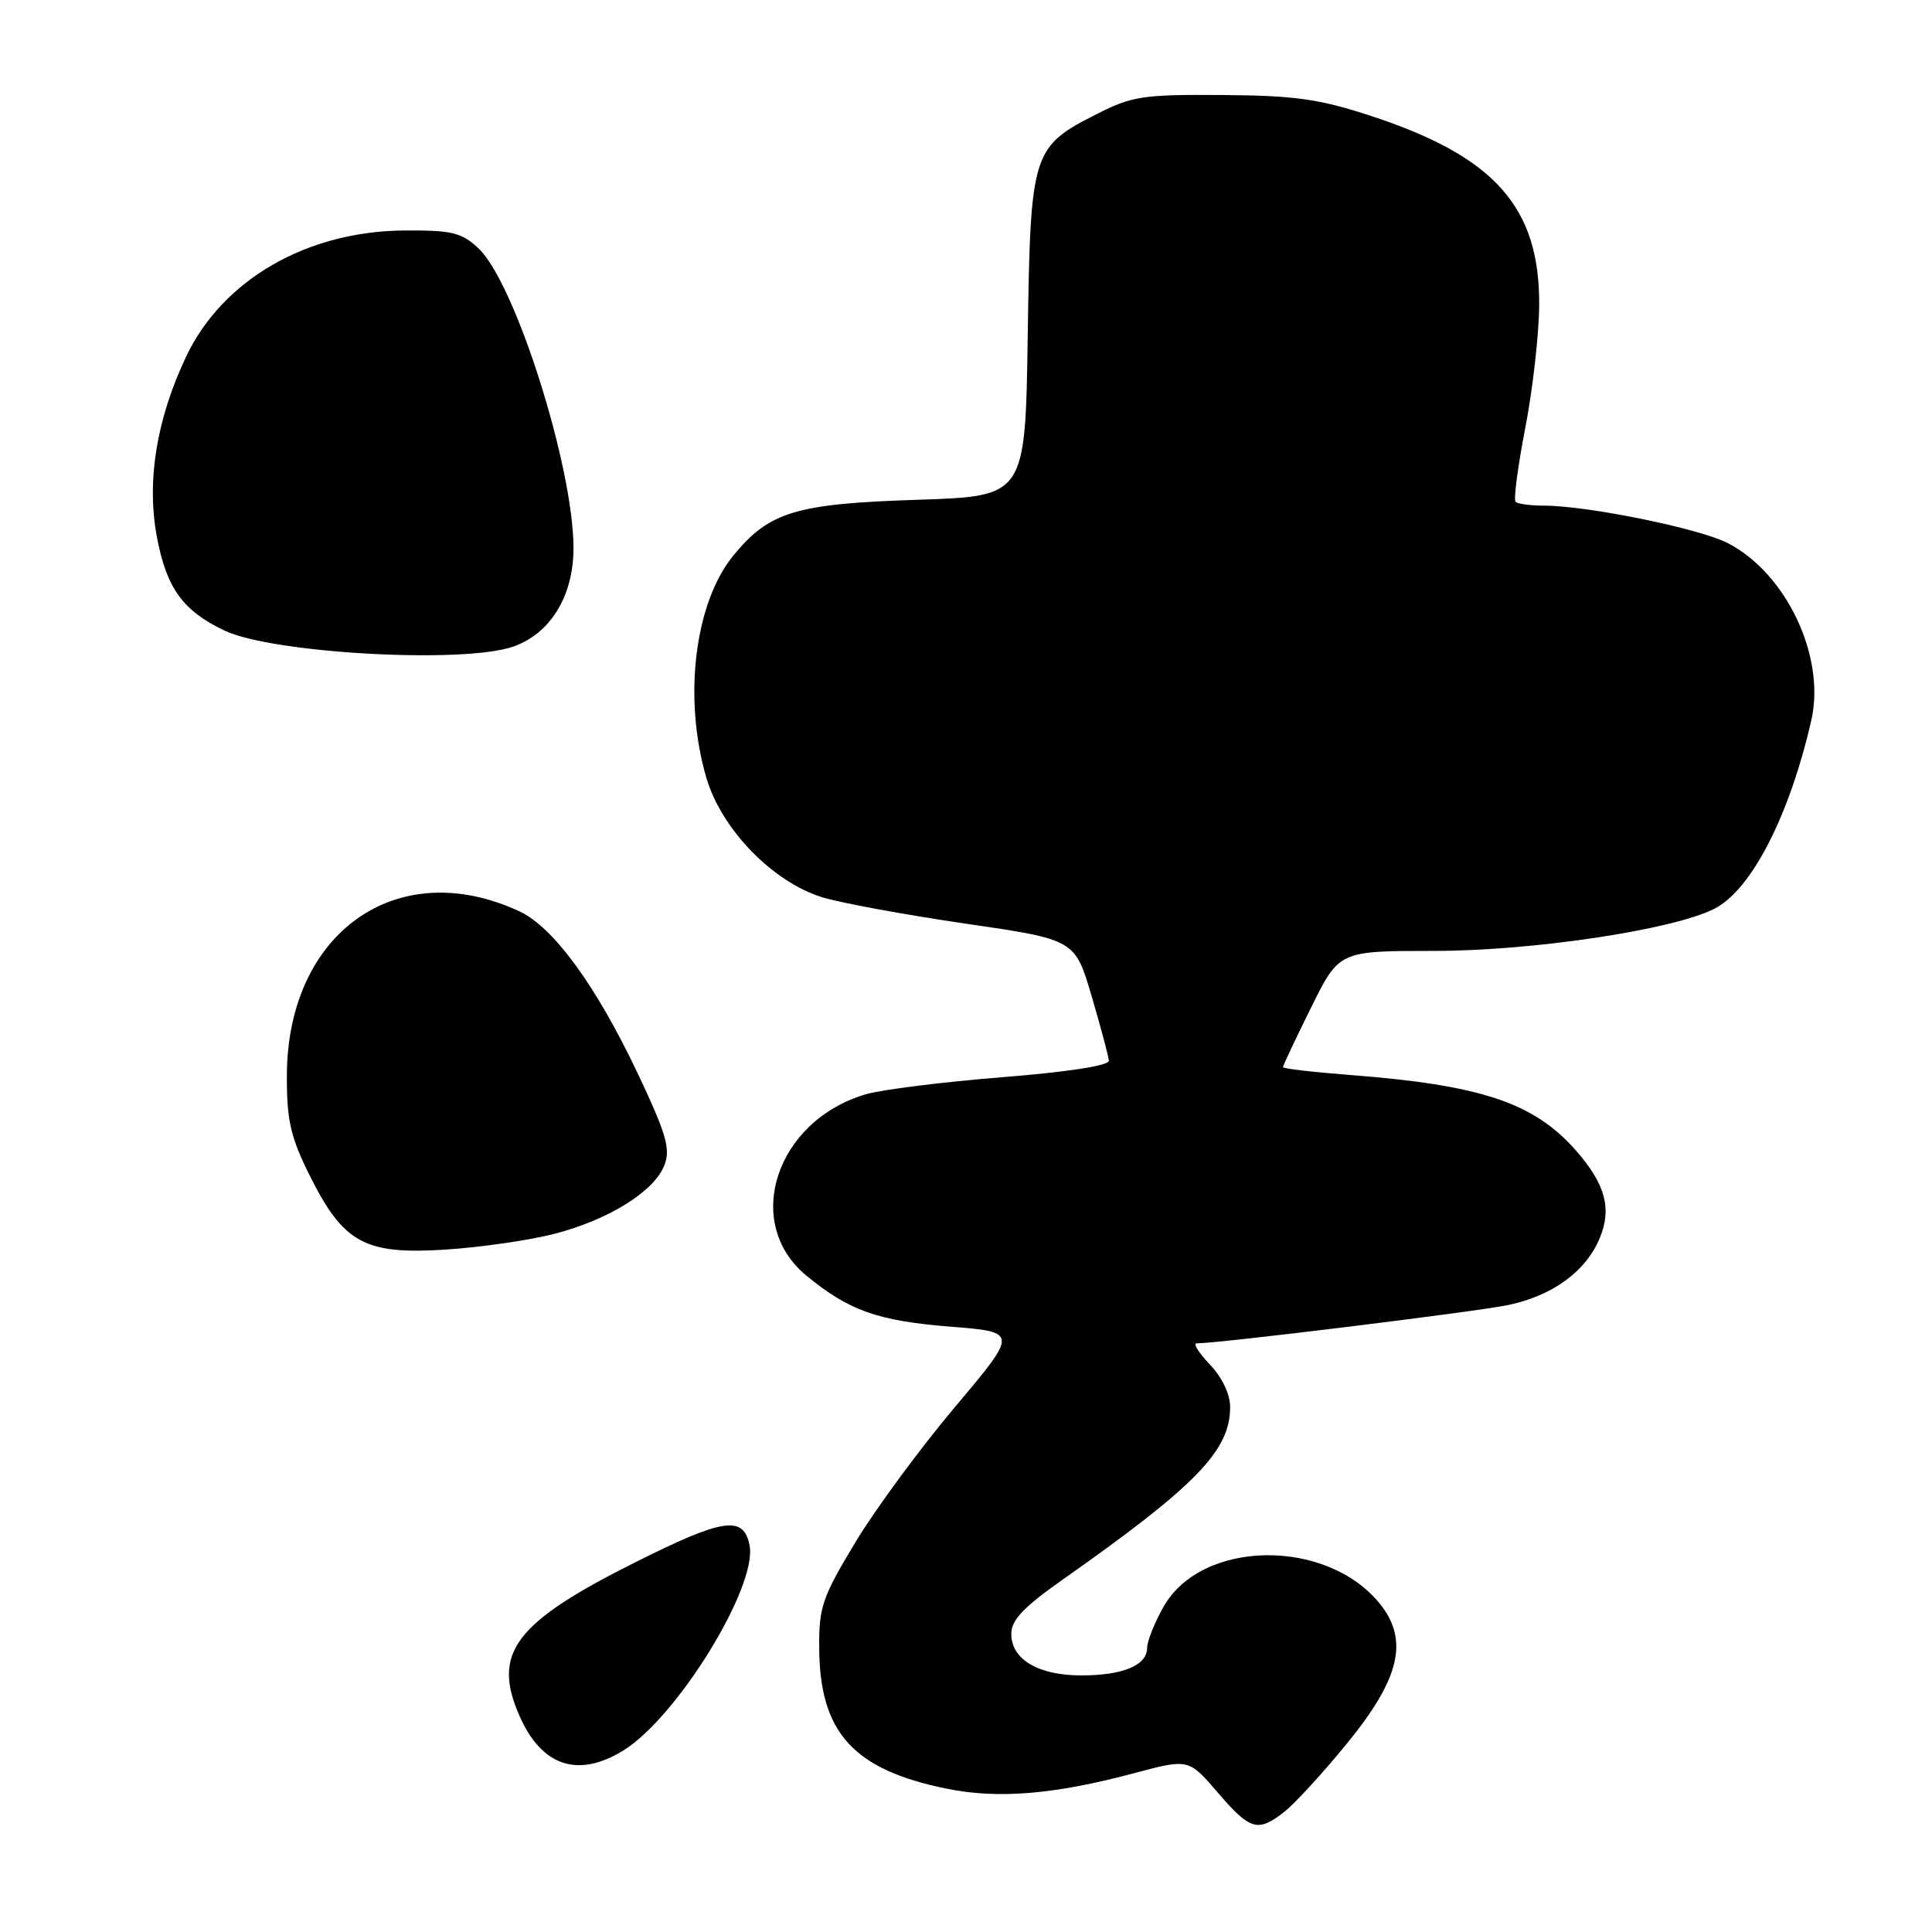 <?xml version="1.0" encoding="UTF-8" standalone="no"?>
<!DOCTYPE svg PUBLIC "-//W3C//DTD SVG 1.1//EN" "http://www.w3.org/Graphics/SVG/1.1/DTD/svg11.dtd" >
<svg xmlns="http://www.w3.org/2000/svg" xmlns:xlink="http://www.w3.org/1999/xlink" version="1.1" viewBox="0 0 256 256">
 <g >
 <path fill="currentColor"
d=" M 170.21 240.05 C 171.58 238.97 175.30 234.92 178.47 231.03 C 185.46 222.50 186.69 217.40 182.93 212.62 C 175.93 203.76 159.22 203.93 154.16 212.93 C 152.97 215.04 152.00 217.48 152.00 218.35 C 152.00 220.66 148.80 222.00 143.29 222.00 C 137.57 222.00 134.00 219.88 134.00 216.49 C 134.00 214.68 135.62 212.96 140.75 209.35 C 158.50 196.86 163.00 192.22 163.00 186.44 C 163.00 184.73 161.93 182.50 160.31 180.80 C 158.84 179.26 158.05 178.00 158.56 178.00 C 161.53 178.00 195.35 173.84 199.76 172.94 C 205.69 171.72 210.15 168.48 211.98 164.04 C 213.60 160.14 212.71 156.88 208.83 152.46 C 203.25 146.10 196.22 143.76 178.75 142.43 C 173.94 142.06 170.00 141.60 170.00 141.40 C 170.00 141.20 171.67 137.65 173.72 133.52 C 177.44 126.00 177.44 126.00 189.97 126.00 C 203.15 126.00 221.80 123.19 227.21 120.39 C 232.11 117.86 237.16 107.98 240.02 95.38 C 241.92 86.97 236.67 75.92 228.91 71.95 C 225.08 70.00 210.32 67.00 204.54 67.00 C 202.77 67.00 201.10 66.77 200.82 66.49 C 200.54 66.21 201.12 61.82 202.10 56.74 C 203.09 51.66 203.92 44.33 203.95 40.46 C 204.04 27.46 198.08 20.74 181.66 15.36 C 174.84 13.12 171.61 12.66 162.00 12.59 C 151.62 12.51 150.02 12.74 145.55 15.00 C 136.72 19.46 136.55 19.99 136.18 44.45 C 135.86 65.75 135.86 65.75 121.68 66.22 C 105.47 66.74 101.96 67.80 97.22 73.55 C 92.04 79.83 90.49 92.50 93.60 103.07 C 95.61 109.91 102.41 116.90 109.01 118.91 C 111.48 119.66 120.01 121.23 127.97 122.39 C 142.44 124.50 142.44 124.50 144.65 132.00 C 145.86 136.12 146.89 139.97 146.93 140.55 C 146.97 141.20 141.45 142.05 132.75 142.74 C 124.91 143.37 116.80 144.38 114.72 145.00 C 102.80 148.51 98.36 162.03 106.84 169.02 C 112.48 173.67 116.30 175.02 125.93 175.79 C 134.91 176.50 134.91 176.50 126.56 186.41 C 121.96 191.86 116.02 199.93 113.35 204.35 C 108.94 211.66 108.50 212.93 108.55 218.44 C 108.63 229.59 113.08 234.49 125.43 237.01 C 132.25 238.40 139.71 237.78 150.26 234.96 C 157.50 233.03 157.50 233.03 161.35 237.51 C 165.68 242.55 166.67 242.83 170.21 240.05 Z  M 82.59 231.95 C 89.76 227.52 100.40 210.20 99.32 204.75 C 98.52 200.77 95.84 201.17 84.20 207.00 C 68.16 215.03 65.15 219.03 68.86 227.42 C 71.79 234.05 76.61 235.64 82.59 231.95 Z  M 73.50 163.48 C 80.74 161.59 86.73 157.84 88.05 154.36 C 88.87 152.22 88.27 150.20 84.48 142.19 C 78.99 130.61 73.33 122.85 68.83 120.76 C 52.63 113.22 38.04 123.56 38.01 142.59 C 38.00 148.50 38.51 150.69 41.04 155.77 C 45.51 164.72 48.33 166.26 59.00 165.58 C 63.67 165.28 70.20 164.34 73.50 163.48 Z  M 67.97 85.69 C 72.93 83.98 76.00 78.97 75.99 72.60 C 75.98 61.83 68.25 37.46 63.41 32.92 C 61.18 30.82 59.90 30.50 53.67 30.54 C 40.68 30.60 29.48 37.06 24.65 47.28 C 20.74 55.55 19.41 63.72 20.78 71.09 C 22.05 77.92 24.22 80.93 29.76 83.56 C 36.12 86.57 61.32 87.98 67.97 85.69 Z "/>
</g>
</svg>